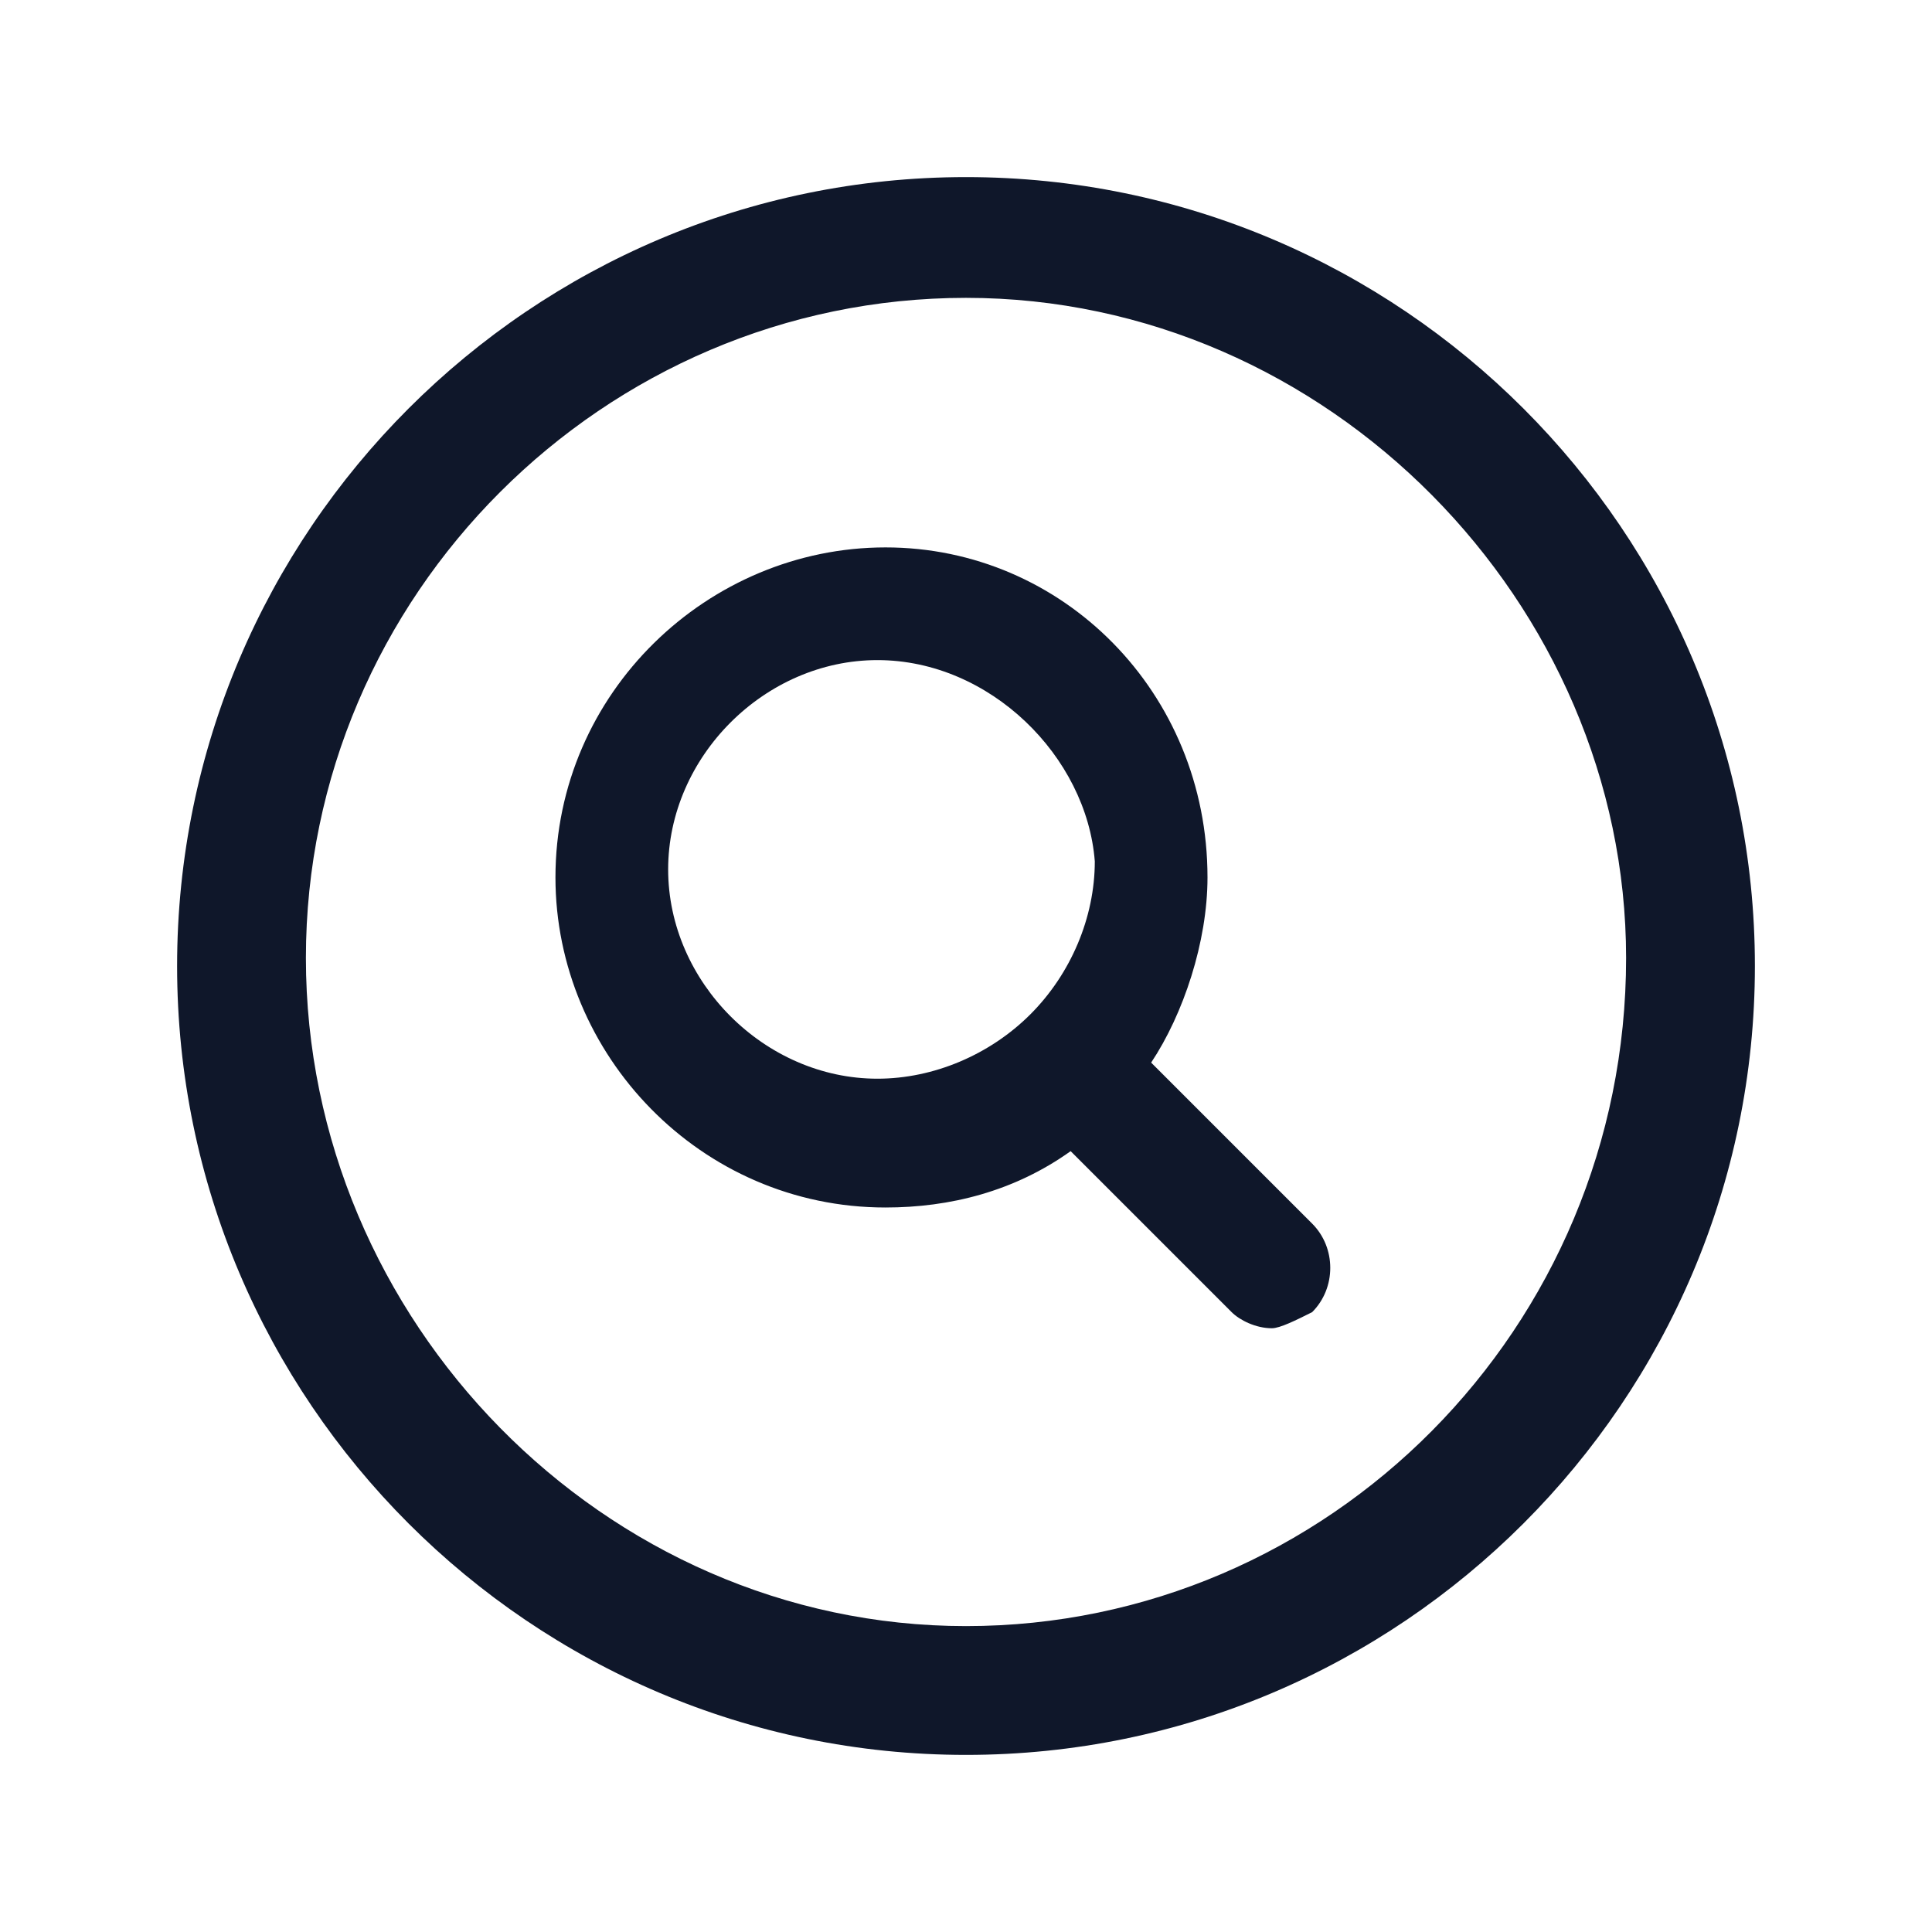 <?xml version="1.0" encoding="utf-8"?>
<!-- Generator: Adobe Illustrator 28.4.1, SVG Export Plug-In . SVG Version: 6.00 Build 0)  -->
<svg version="1.1" id="Layer_1" xmlns="http://www.w3.org/2000/svg" xmlns:xlink="http://www.w3.org/1999/xlink" x="0px" y="0px"
	 viewBox="0 0 24 24" style="enable-background:new 0 0 24 24;" xml:space="preserve">
<style type="text/css">
	.st0{fill:#0F172A;}
</style>
<g>
	<path class="st0" d="M12,21.8c-5.4,0-9.8-4.4-9.8-9.8c0-5.4,4.4-9.8,9.8-9.8s9.8,4.4,9.8,9.8C21.8,17.4,17.4,21.8,12,21.8z M12,3.7
		c-4.5,0-8.2,3.7-8.2,8.2c0,4.5,3.7,8.3,8.2,8.3s8.2-3.7,8.2-8.3C20.2,7.5,16.5,3.7,12,3.7z M15.8,16.5c-0.2,0-0.4-0.1-0.5-0.2l-2-2
		c-0.7,0.5-1.5,0.7-2.3,0.7c-2.3,0-4.1-1.9-4.1-4.1c0-2.3,1.9-4.1,4.1-4.1S15,8.6,15,10.9c0,0.8-0.3,1.7-0.7,2.3l2,2
		c0.3,0.3,0.3,0.8,0,1.1C16.1,16.4,15.9,16.5,15.8,16.5z M10.9,8.2c-1.4,0-2.6,1.2-2.6,2.6c0,1.4,1.2,2.6,2.6,2.6
		c0.7,0,1.4-0.3,1.9-0.8c0,0,0,0,0,0c0.5-0.5,0.8-1.2,0.8-1.9C13.5,9.4,12.3,8.2,10.9,8.2z"/>
</g>
</svg>
